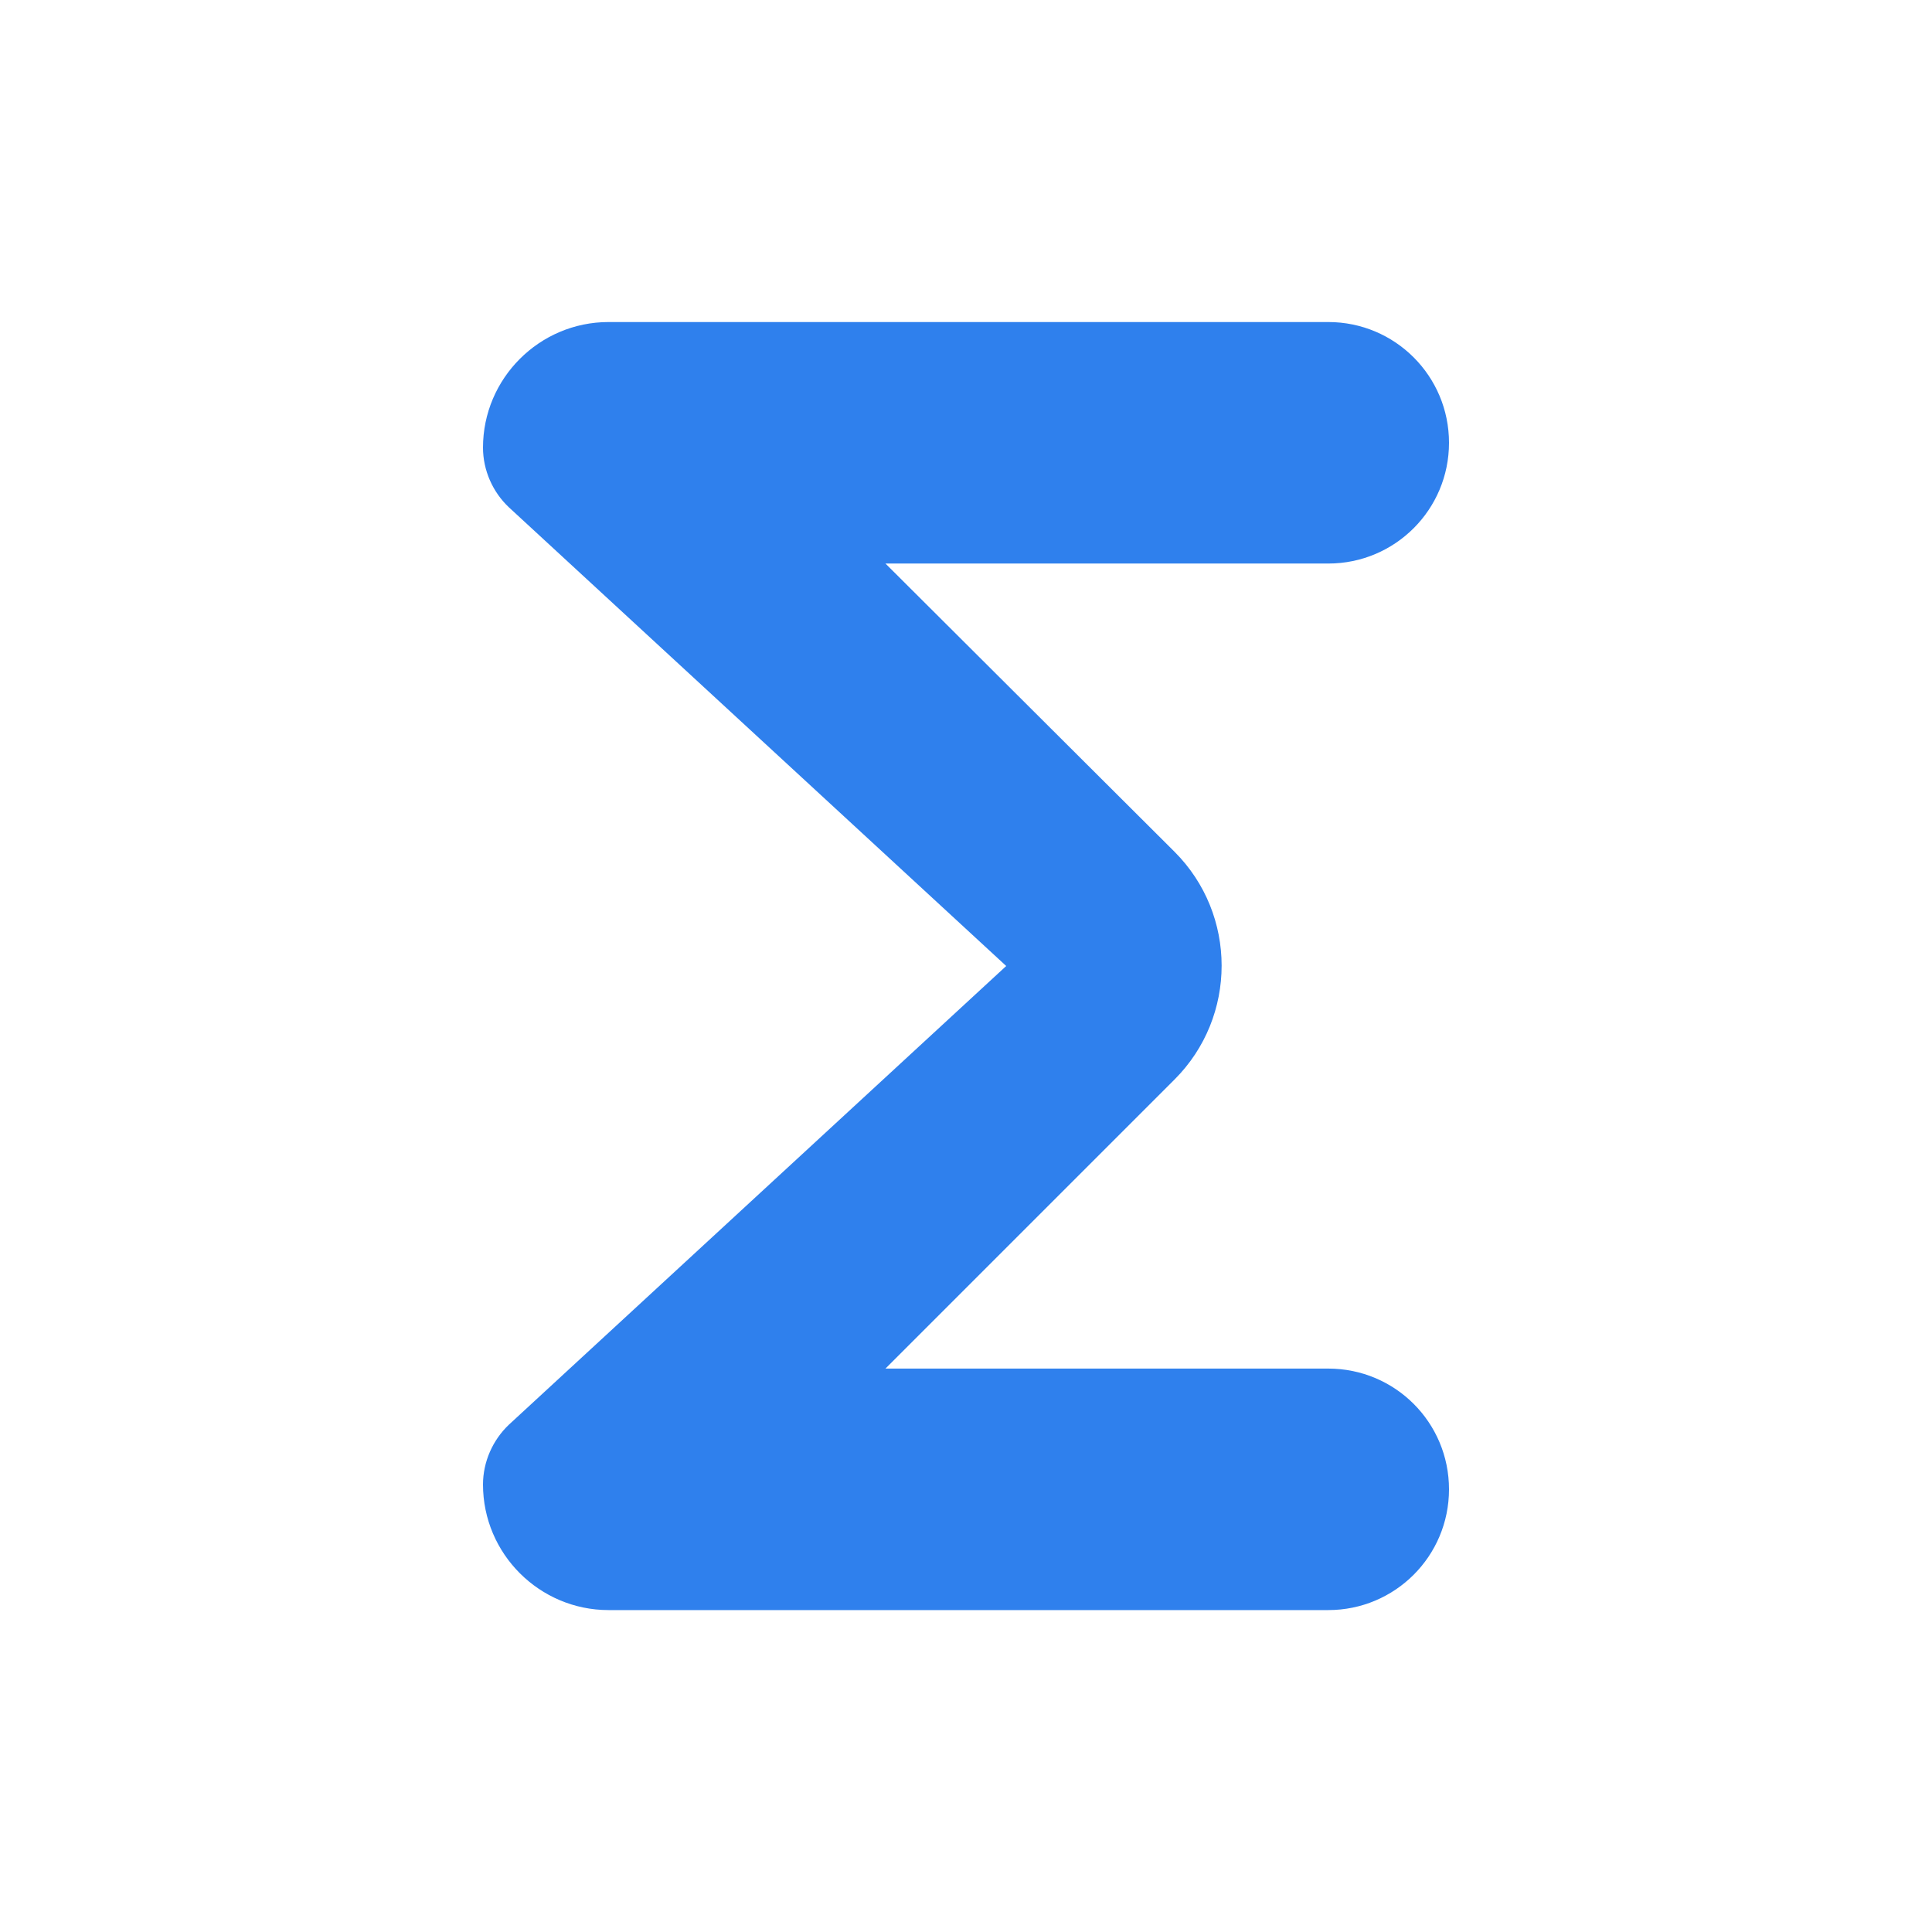 <svg width="16" height="16" viewBox="0 0 16 16" fill="none" xmlns="http://www.w3.org/2000/svg">
<g id="icon/editor/functions-glyph-24">
<path id="icon/editor/functions_24px" d="M11 2.667H5.04C4.467 2.667 4 3.134 4 3.707C4 3.894 4.08 4.074 4.213 4.2L8.333 8L4.213 11.8C4.08 11.927 4 12.107 4 12.294C4 12.867 4.467 13.334 5.04 13.334H11C11.553 13.334 12 12.887 12 12.334C12 11.78 11.553 11.334 11 11.334H7.333L9.727 8.94C10.247 8.42 10.247 7.574 9.727 7.054L7.333 4.667H11C11.553 4.667 12 4.22 12 3.667C12 3.114 11.553 2.667 11 2.667Z" fill="#2F80ED"/>
</g>
</svg>
